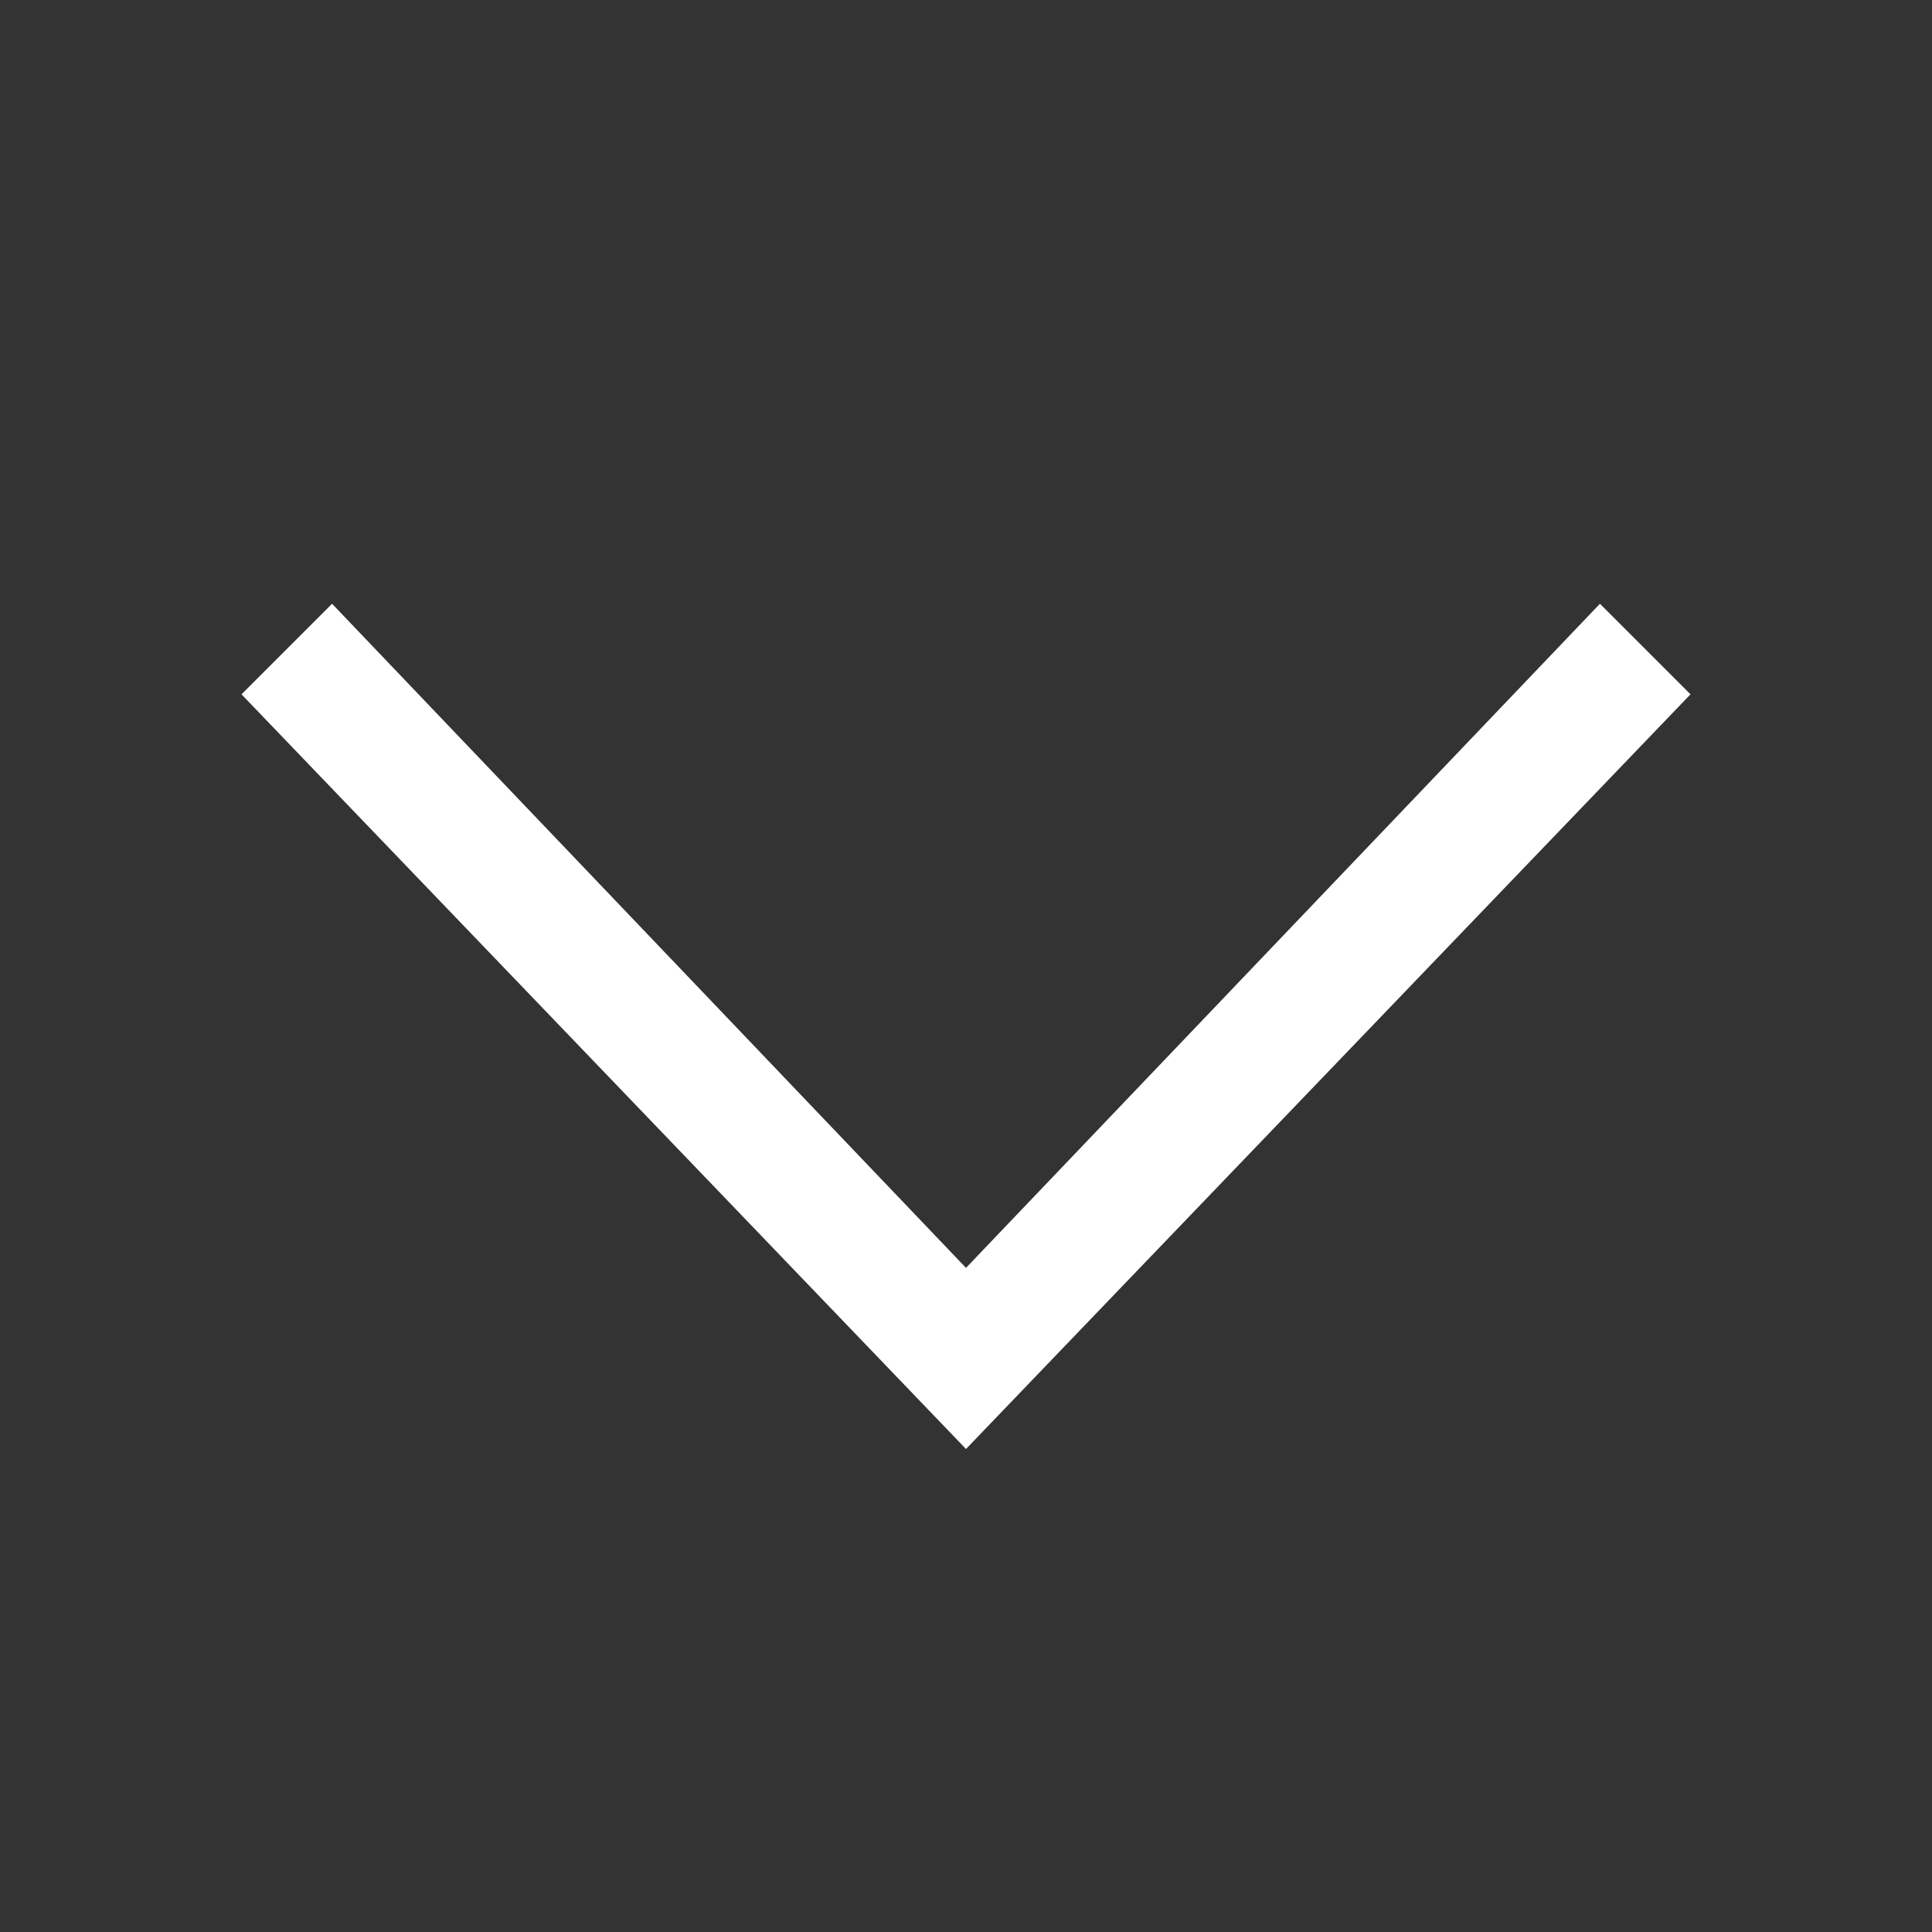 <svg viewBox="0 0 16 16" width="16" height="16" xmlns="http://www.w3.org/2000/svg">
  <rect x="0" y="0" width="16" height="16" fill="#333333" stroke="none"/>
  <style>
    .ac-color {
      fill: #fff;
    }
  </style>
  <path d="M2.75 5 8 10.5 13.25 5 14 5.75 8 12 2 5.75 2.75 5" class="ac-color"></path>
</svg>
